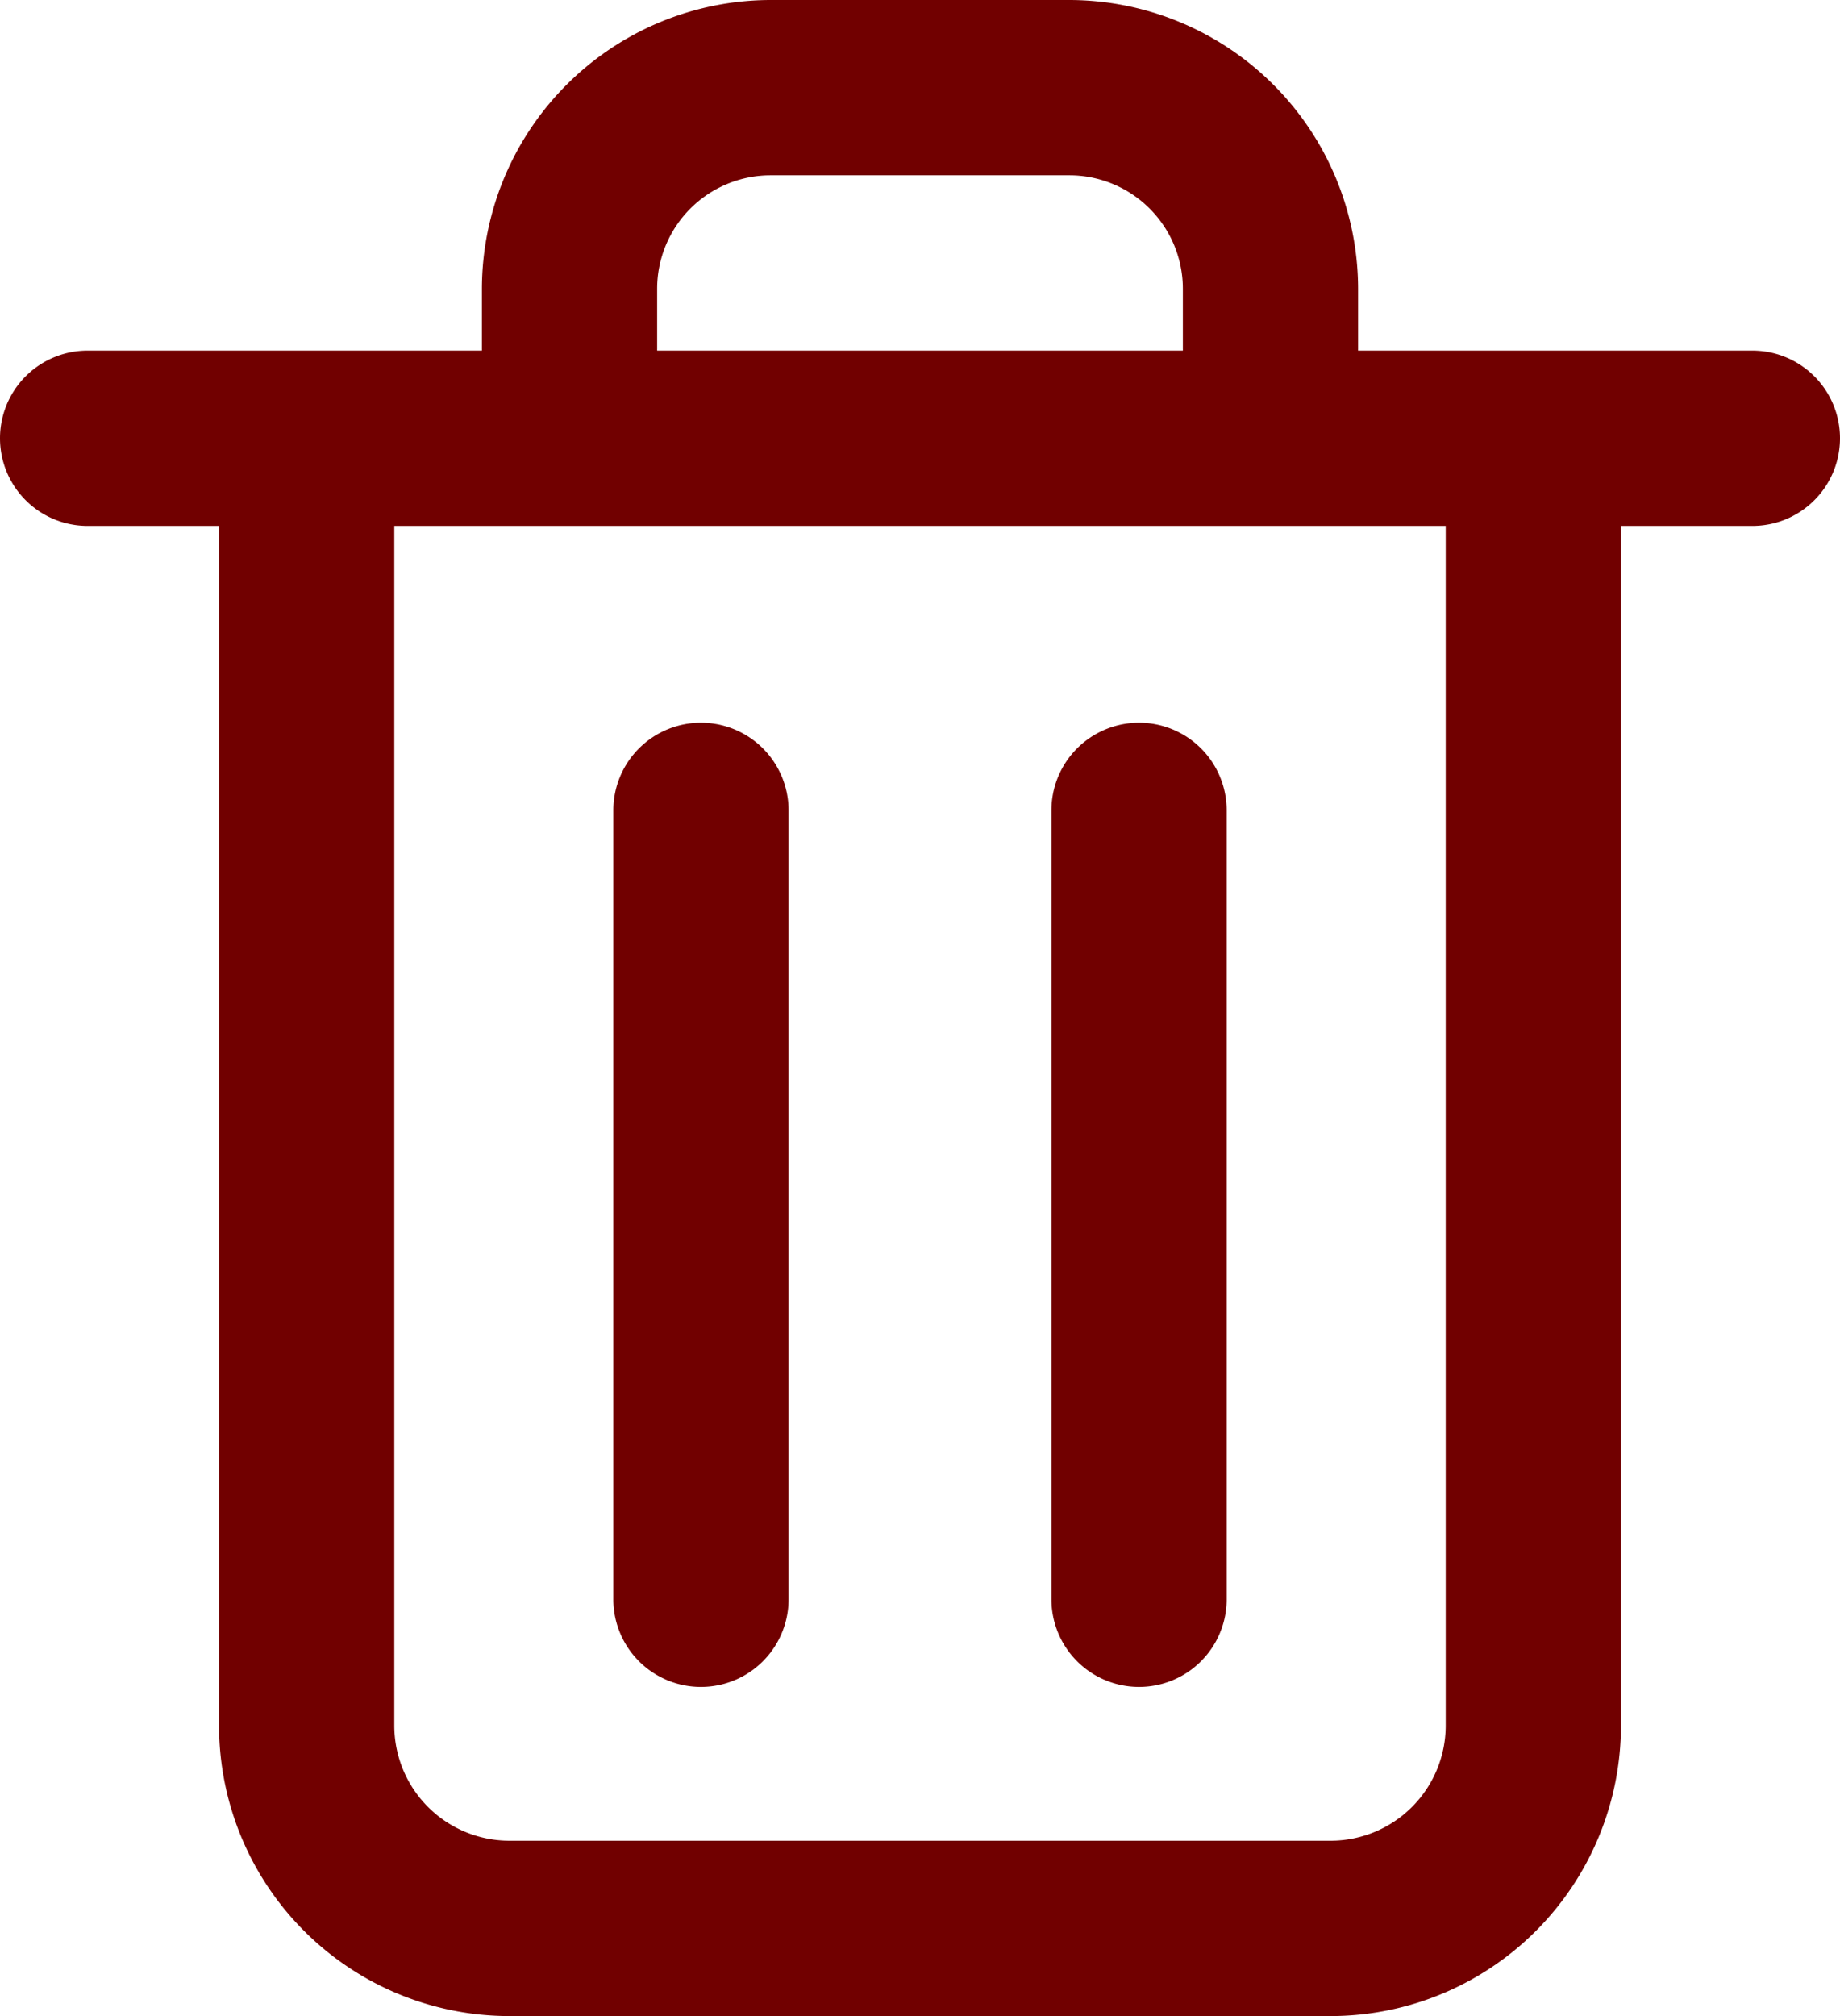 <svg xmlns="http://www.w3.org/2000/svg" xmlns:xlink="http://www.w3.org/1999/xlink" data-name="Layer 41" preserveAspectRatio="xMidYMid meet" version="1.0" viewBox="4.0 2.0 42.0 46.0" zoomAndPan="magnify" style="fill: rgb(113, 0, 0);" original_string_length="869"><g id="__id226_si4gj21f1f"><path d="M44,10H35V8.59A6.6,6.6,0,0,0,28.41,2H21.59A6.6,6.6,0,0,0,15,8.59V10H6a2,2,0,0,0,0,4H9V41.38A6.63,6.63,0,0,0,15.63,48H34.38A6.63,6.63,0,0,0,41,41.38V14h3A2,2,0,0,0,44,10ZM19,8.59A2.59,2.59,0,0,1,21.59,6h6.82A2.59,2.59,0,0,1,31,8.59V10H19V8.59ZM37,41.38A2.63,2.63,0,0,1,34.38,44H15.63A2.63,2.63,0,0,1,13,41.38V14H37V41.38Z" style="fill: inherit;"/></g><g id="__id227_si4gj21f1f"><path d="M20,18.49a2,2,0,0,0-2,2v18a2,2,0,0,0,4,0v-18A2,2,0,0,0,20,18.49Z" style="fill: inherit;"/></g><g id="__id228_si4gj21f1f"><path d="M30,18.49a2,2,0,0,0-2,2v18a2,2,0,1,0,4,0v-18A2,2,0,0,0,30,18.49Z" style="fill: inherit;"/></g></svg>